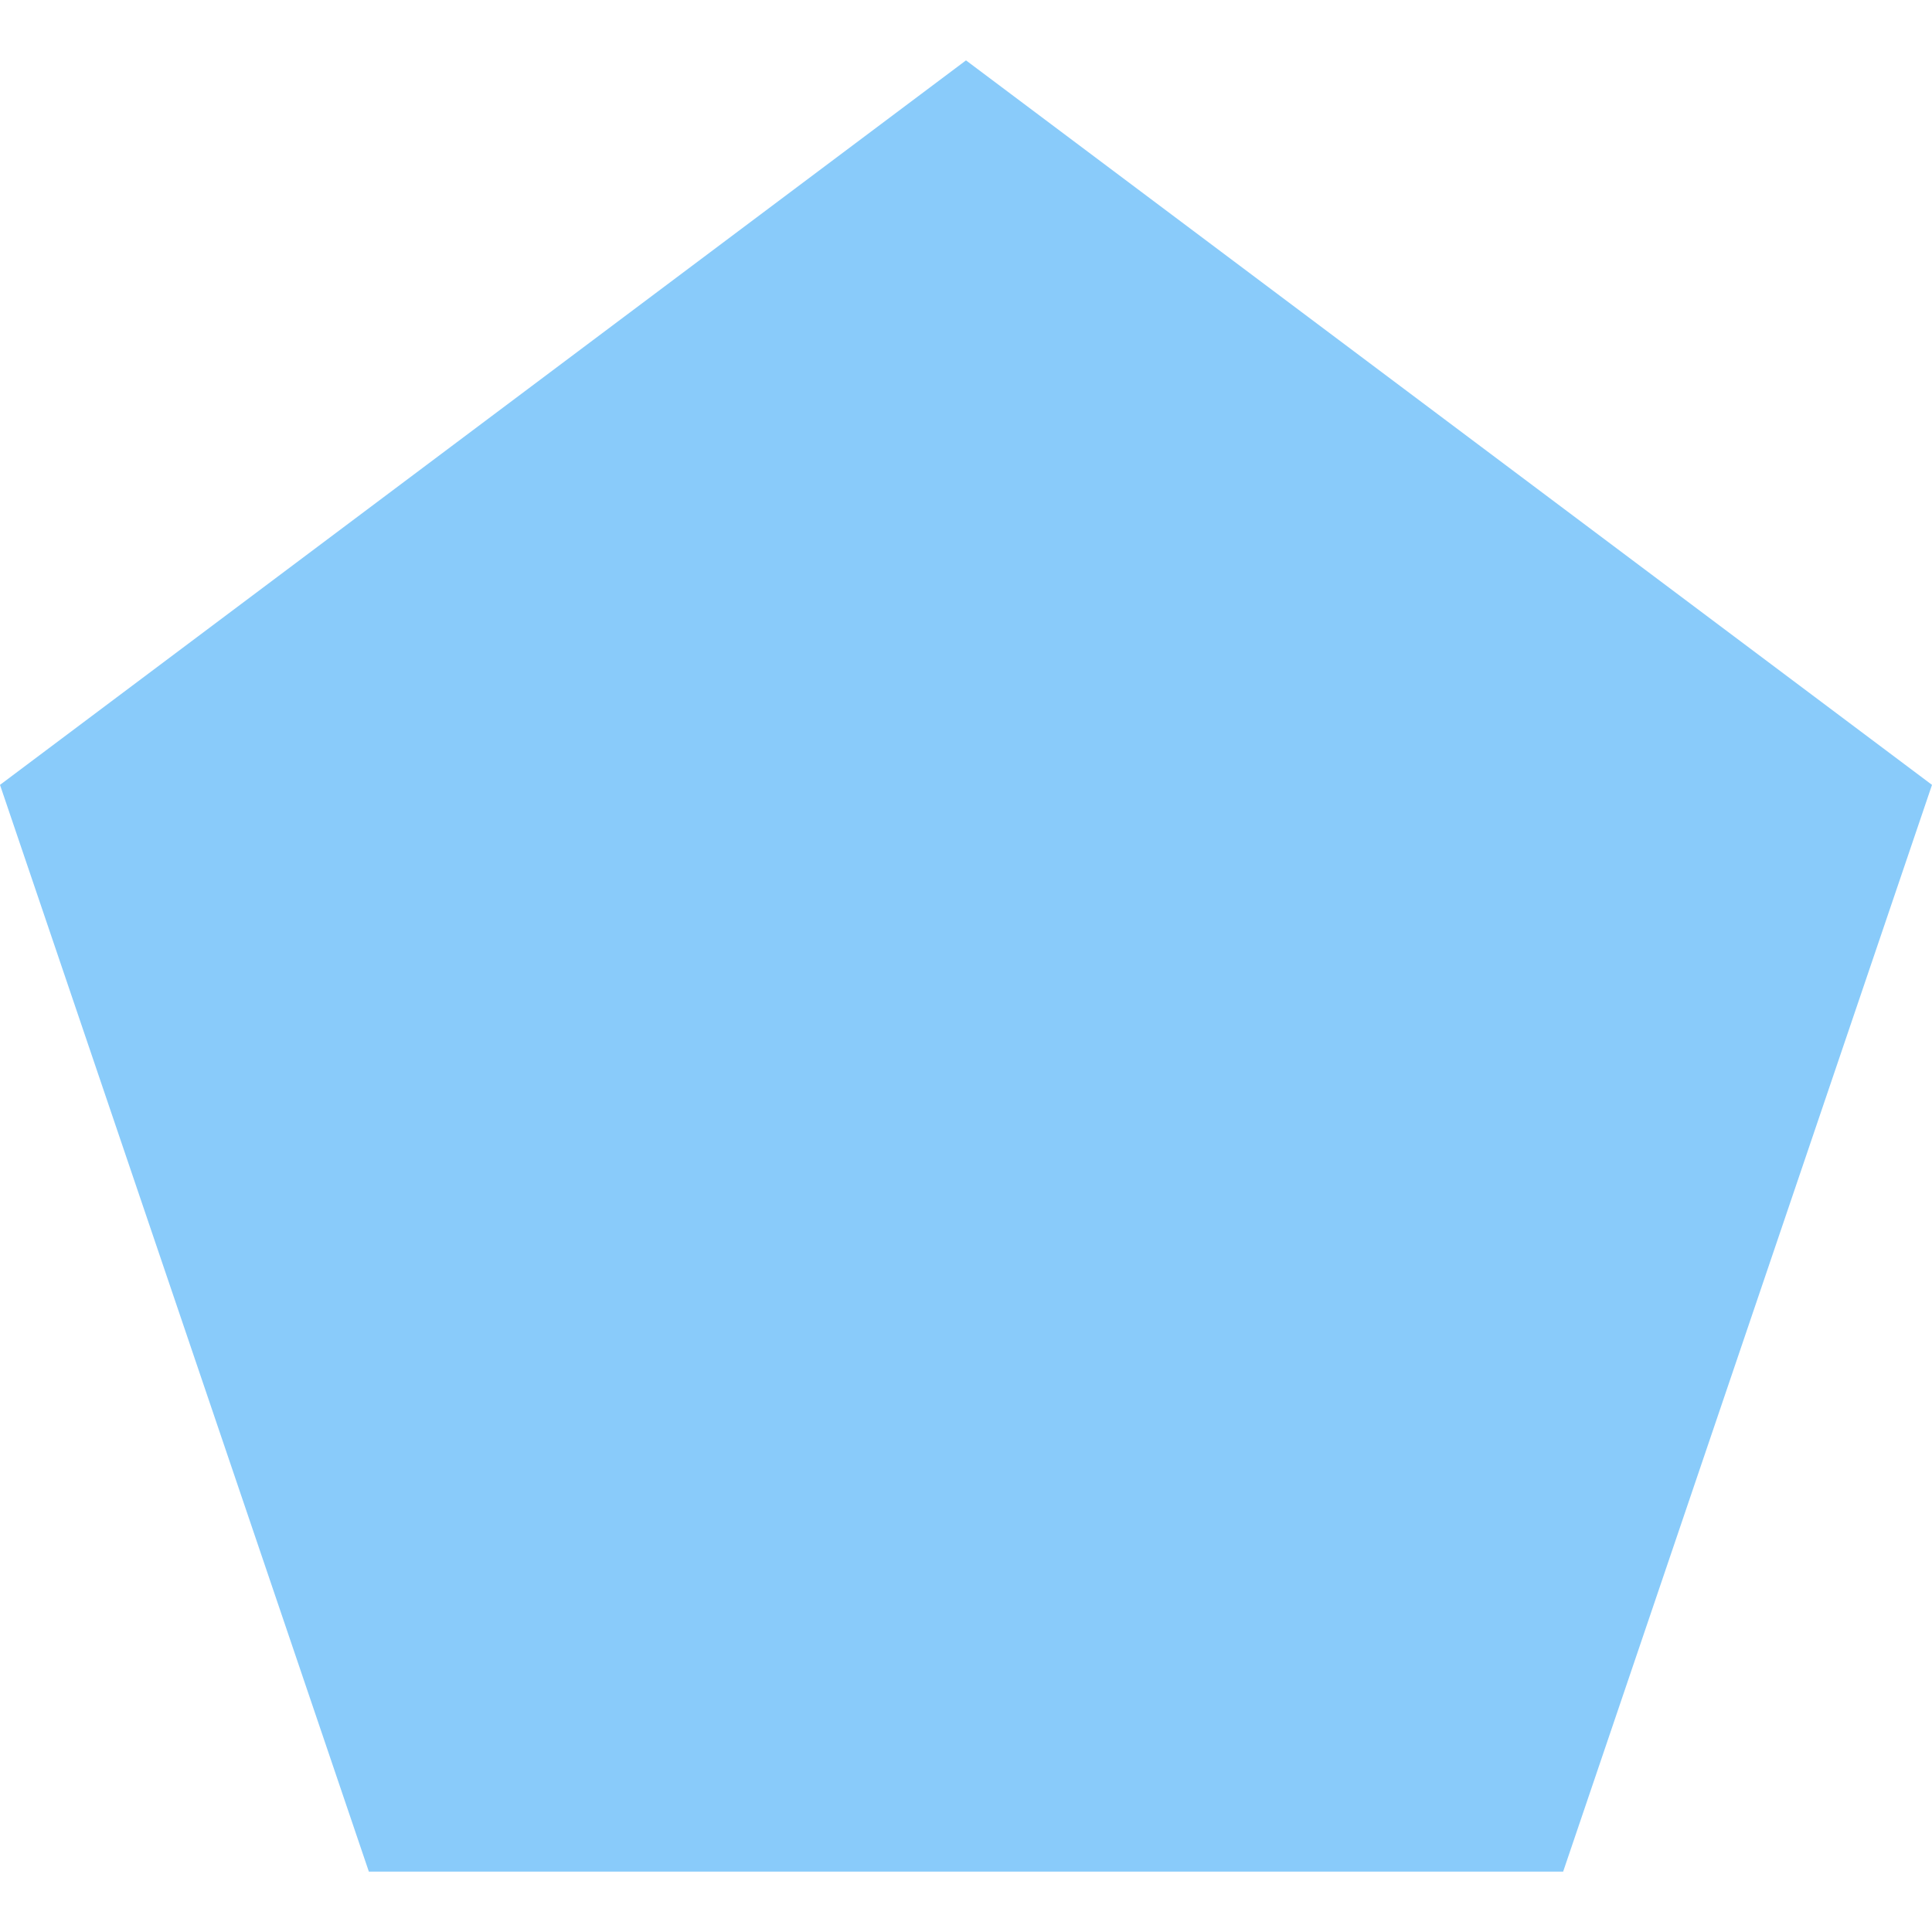 <?xml version="1.0" encoding="UTF-8" standalone="yes"?>
<svg xmlns="http://www.w3.org/2000/svg" xmlns:xlink="http://www.w3.org/1999/xlink" width="64" height="64" viewBox="0 0 64 64" version="1.1">
  <g id="surface1">
    <path style=" stroke:none;fill-rule:nonzero;fill:rgb(53.725%,79.608%,98.039%);fill-opacity:1;" d="M 32 2 L 64 26 L 51.781 62 L 12.219 62 L 0 26 Z M 32 2 "/>
  </g>
</svg>